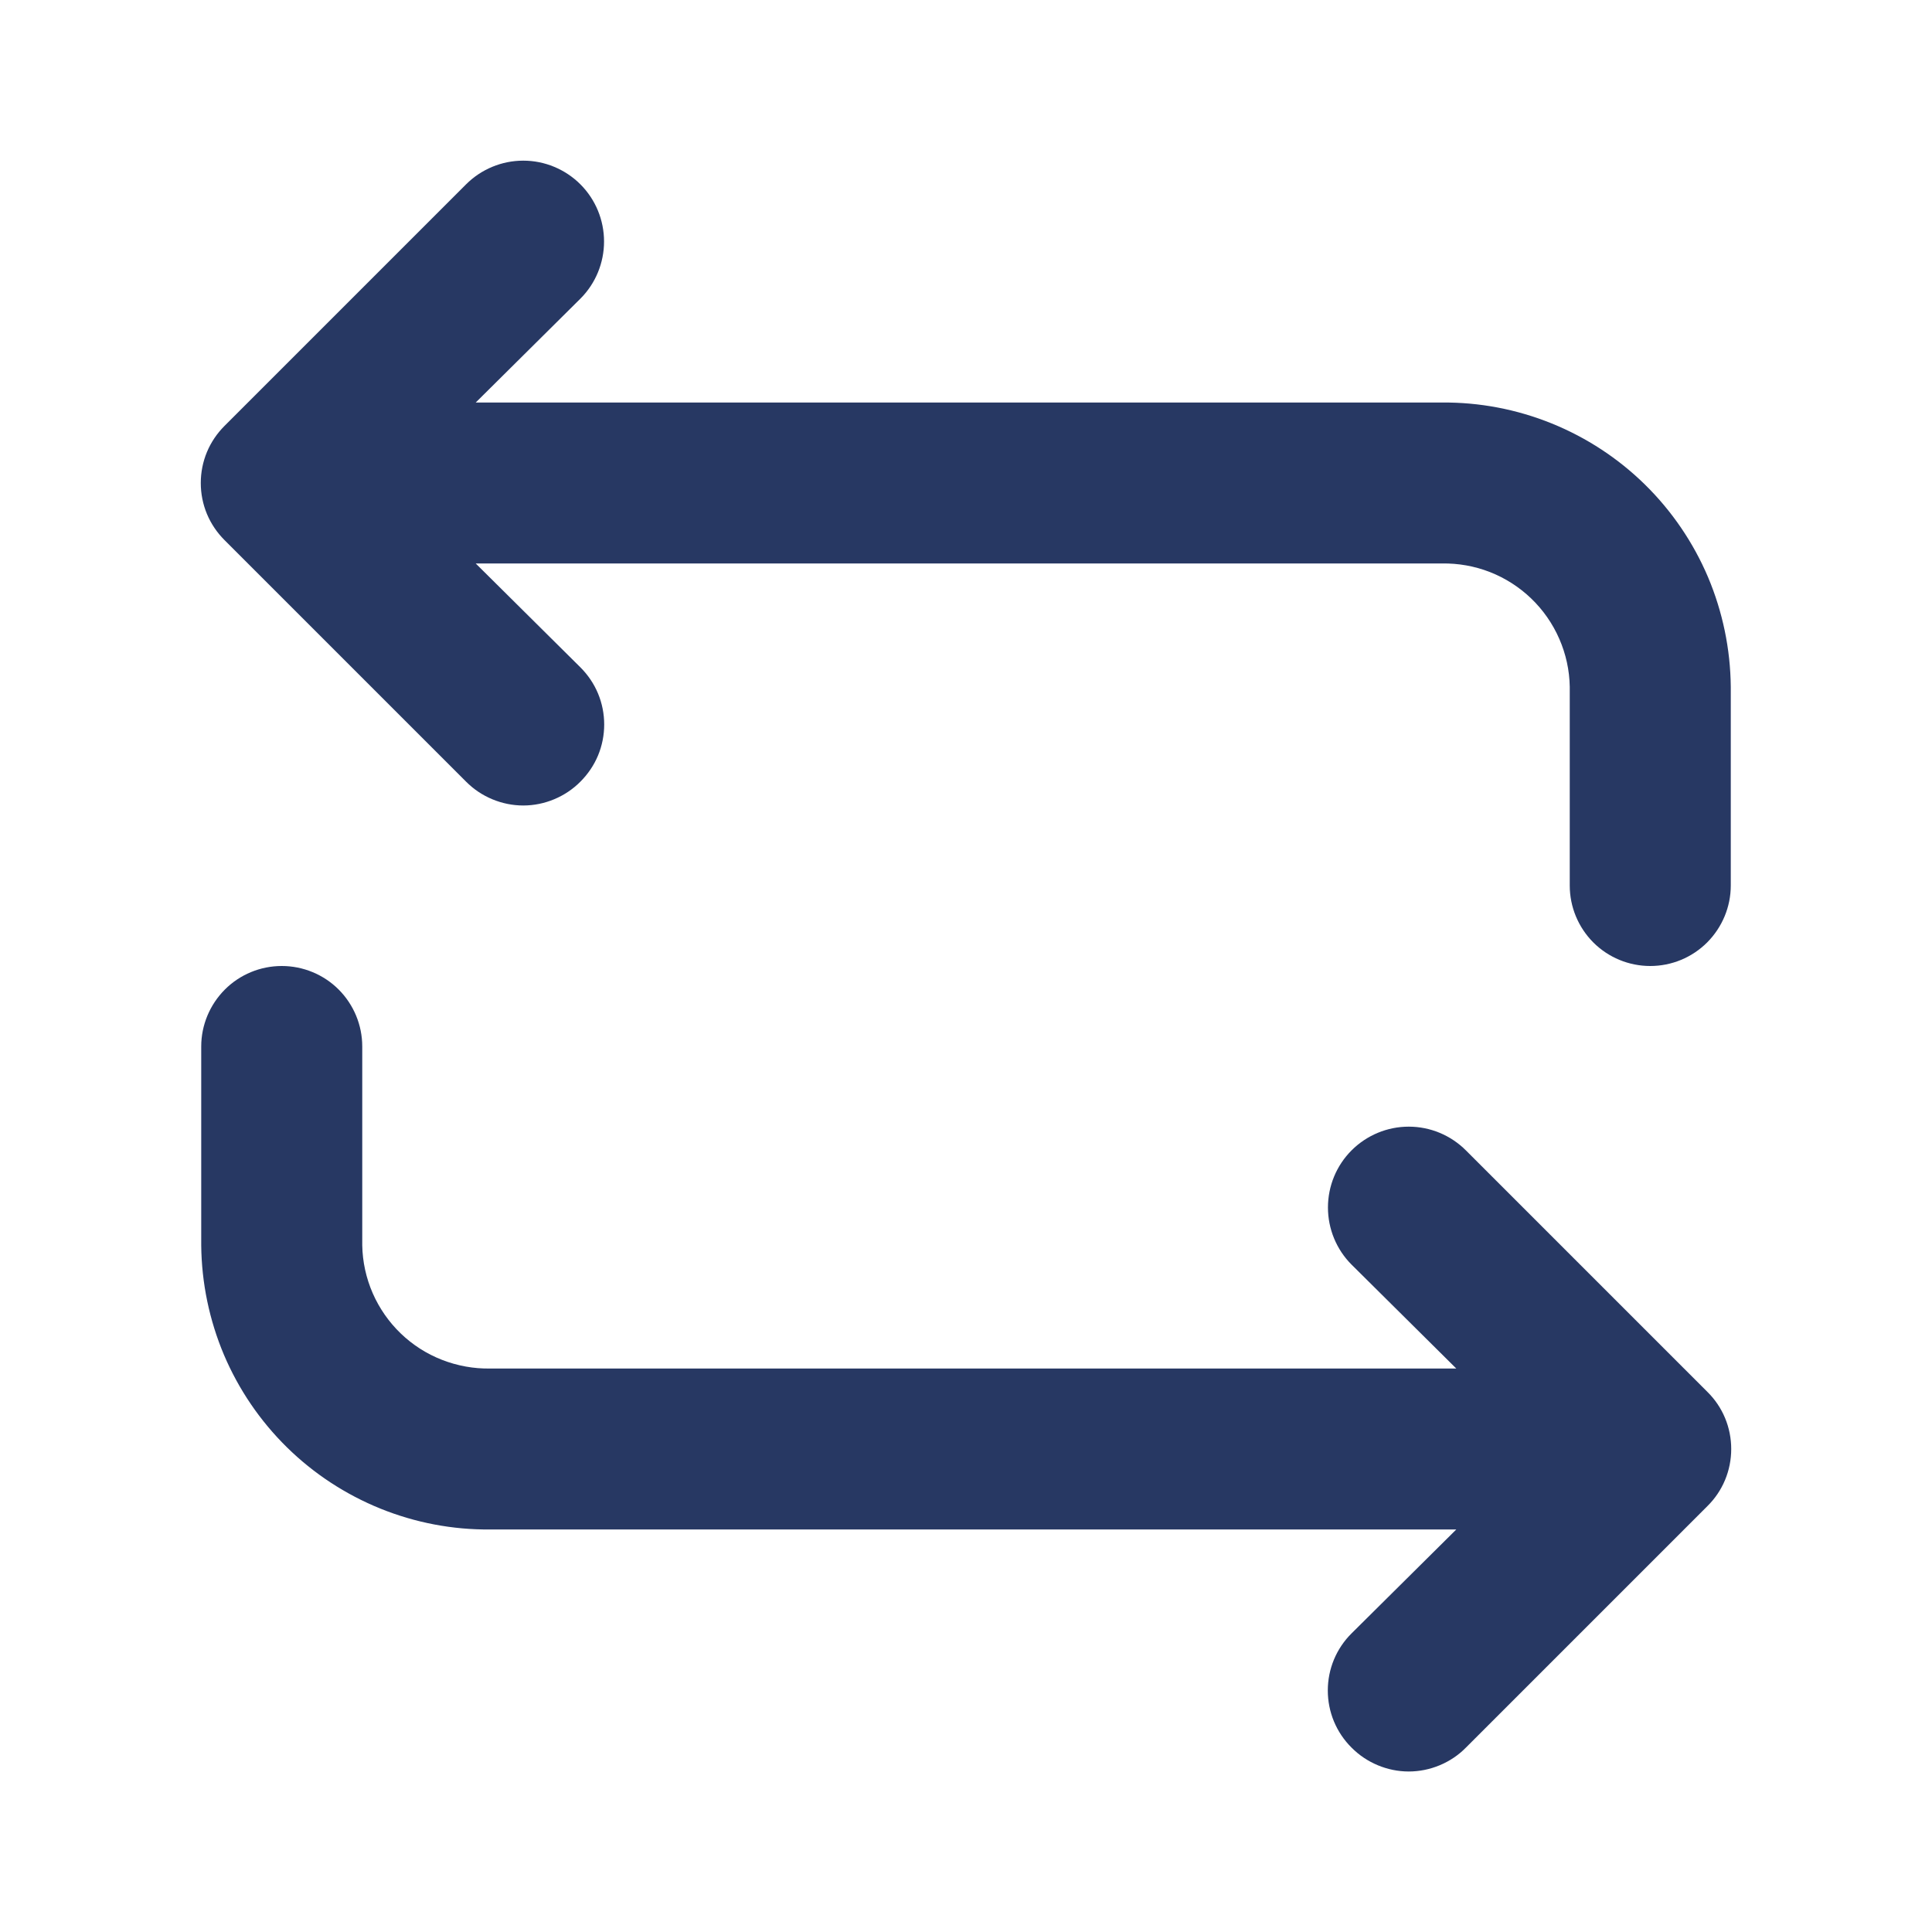 <svg width="26" height="26" viewBox="0 0 26 26" fill="none" xmlns="http://www.w3.org/2000/svg">
<path d="M19.402 5.417H6.402L7.811 4.019C8.015 3.815 8.129 3.538 8.129 3.25C8.129 2.962 8.015 2.685 7.811 2.481C7.607 2.277 7.33 2.162 7.042 2.162C6.753 2.162 6.476 2.277 6.272 2.481L3.022 5.731C2.921 5.832 2.84 5.951 2.785 6.083C2.73 6.215 2.702 6.357 2.702 6.5C2.702 6.643 2.73 6.785 2.785 6.917C2.84 7.049 2.921 7.168 3.022 7.269L6.272 10.519C6.373 10.621 6.493 10.701 6.625 10.756C6.757 10.811 6.899 10.84 7.042 10.84C7.185 10.84 7.326 10.811 7.458 10.756C7.59 10.701 7.71 10.621 7.811 10.519C7.912 10.418 7.993 10.299 8.048 10.167C8.103 10.035 8.131 9.893 8.131 9.75C8.131 9.607 8.103 9.465 8.048 9.333C7.993 9.201 7.912 9.082 7.811 8.981L6.402 7.583H19.402C19.624 7.579 19.845 7.618 20.052 7.699C20.258 7.78 20.447 7.901 20.607 8.055C20.767 8.209 20.895 8.393 20.984 8.597C21.073 8.8 21.121 9.019 21.125 9.241V11.917C21.125 12.204 21.239 12.479 21.442 12.683C21.645 12.886 21.921 13 22.208 13C22.496 13 22.771 12.886 22.974 12.683C23.177 12.479 23.292 12.204 23.292 11.917V9.241C23.287 8.734 23.183 8.234 22.986 7.767C22.788 7.301 22.5 6.878 22.139 6.523C21.778 6.168 21.35 5.888 20.881 5.698C20.411 5.508 19.909 5.412 19.402 5.417Z" fill="#273863"/>
<path d="M19.727 15.481C19.523 15.277 19.247 15.162 18.958 15.162C18.67 15.162 18.393 15.277 18.189 15.481C17.985 15.685 17.871 15.961 17.871 16.25C17.871 16.538 17.985 16.815 18.189 17.019L19.598 18.417H6.598C6.376 18.421 6.155 18.381 5.948 18.3C5.742 18.22 5.553 18.099 5.393 17.945C5.233 17.791 5.105 17.607 5.016 17.404C4.927 17.2 4.879 16.981 4.875 16.759V14.083C4.875 13.796 4.761 13.521 4.558 13.317C4.355 13.114 4.079 13 3.792 13C3.504 13 3.229 13.114 3.026 13.317C2.823 13.521 2.708 13.796 2.708 14.083V16.759C2.713 17.266 2.817 17.766 3.014 18.233C3.212 18.699 3.5 19.122 3.861 19.477C4.222 19.832 4.65 20.112 5.119 20.302C5.589 20.492 6.091 20.588 6.598 20.583H19.598L18.189 21.981C18.088 22.081 18.007 22.201 17.952 22.333C17.897 22.465 17.869 22.607 17.869 22.75C17.869 22.893 17.897 23.035 17.952 23.167C18.007 23.299 18.088 23.419 18.189 23.519C18.29 23.621 18.41 23.701 18.542 23.756C18.674 23.811 18.815 23.84 18.958 23.84C19.101 23.84 19.243 23.811 19.375 23.756C19.507 23.701 19.627 23.621 19.727 23.519L22.977 20.269C23.079 20.169 23.16 20.049 23.215 19.917C23.27 19.785 23.298 19.643 23.298 19.5C23.298 19.357 23.27 19.215 23.215 19.083C23.16 18.951 23.079 18.831 22.977 18.731L19.727 15.481Z" fill="#273863"/>
</svg>
